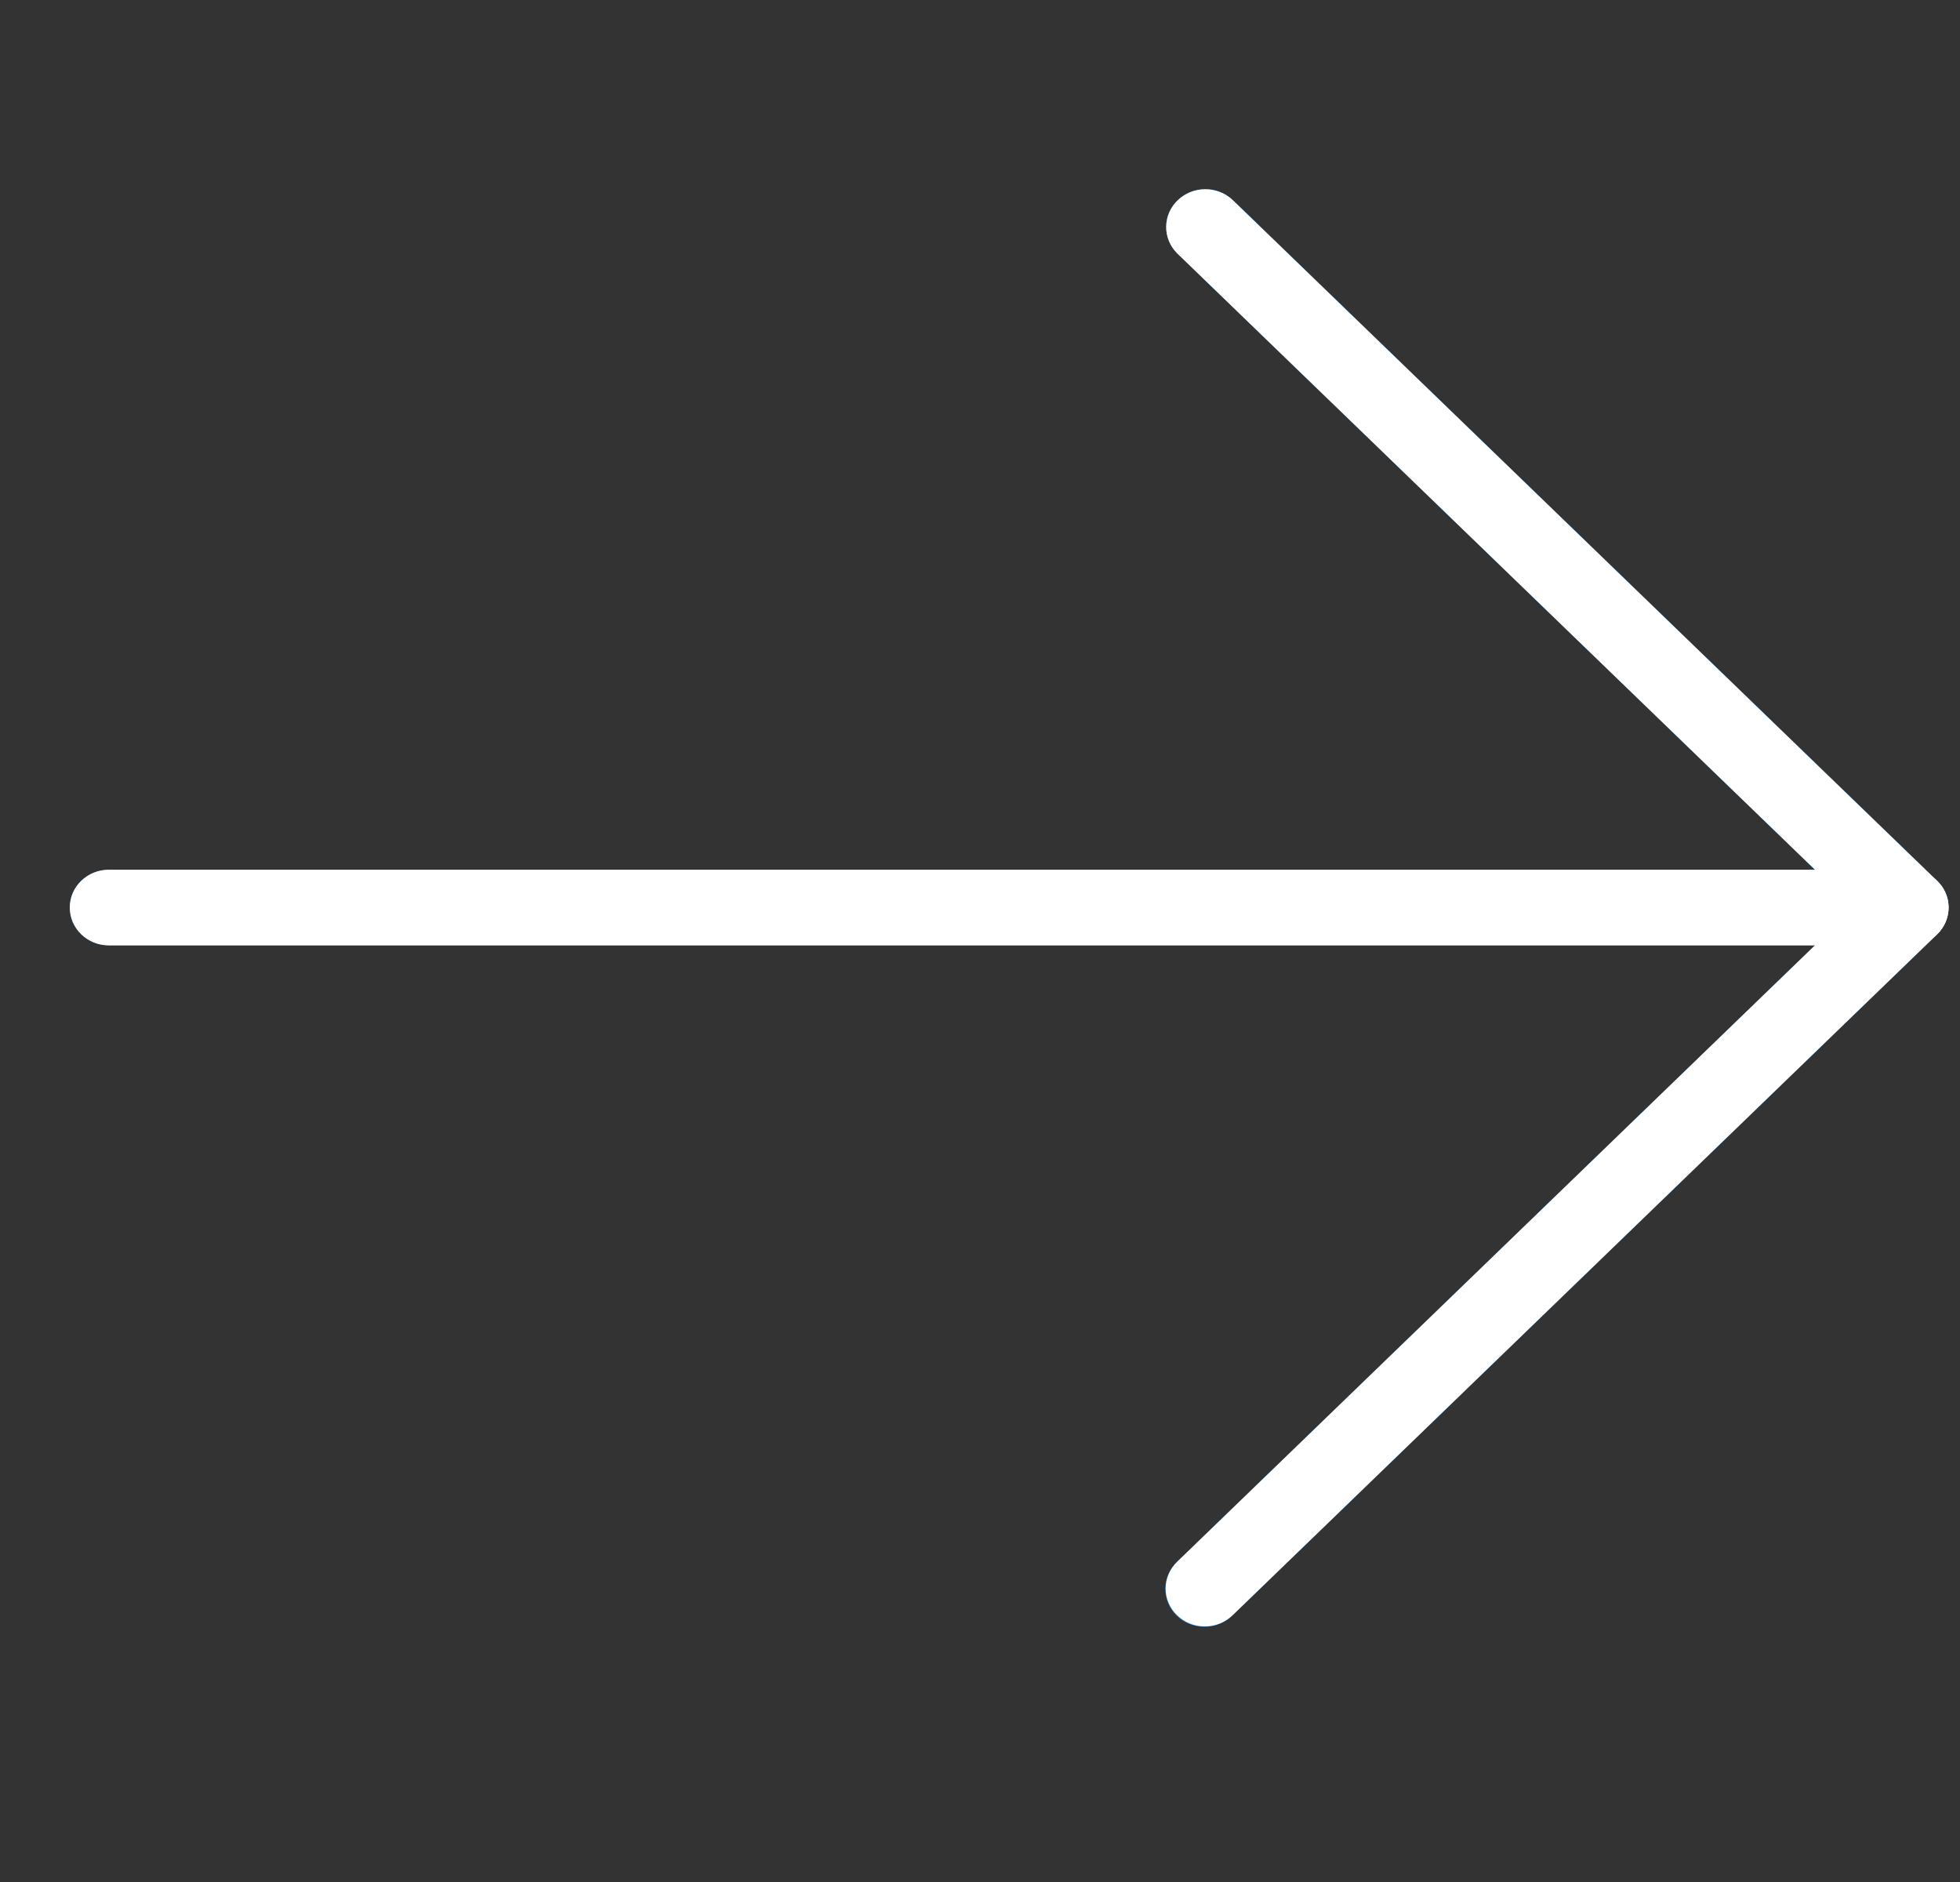 <svg width="25" height="24" viewBox="0 0 25 24" fill="none" xmlns="http://www.w3.org/2000/svg">
<rect x="0" y="0" width="25" height="24" fill="#333333" stroke="none"/>
<g clip-path="url(#clip0)">
<path d="M24.817 11.758C24.894 11.577 24.851 11.37 24.708 11.232L15.721 2.548C15.523 2.362 15.206 2.368 15.015 2.559C14.828 2.746 14.828 3.043 15.015 3.23L23.15 11.091H1.389C1.113 11.091 0.89 11.307 0.89 11.573C0.89 11.84 1.113 12.056 1.389 12.056H23.15L15.016 19.916C14.818 20.101 14.812 20.407 15.004 20.598C15.195 20.79 15.511 20.795 15.71 20.61C15.714 20.606 15.718 20.602 15.722 20.598L24.709 11.914C24.755 11.869 24.791 11.816 24.817 11.758Z" fill="#2196F3"/>
<path d="M15.368 20.74C15.093 20.741 14.869 20.525 14.868 20.258C14.868 20.13 14.921 20.007 15.015 19.916L23.649 11.573L15.015 3.231C14.823 3.039 14.829 2.734 15.027 2.549C15.221 2.368 15.527 2.368 15.721 2.549L24.708 11.233C24.902 11.421 24.902 11.726 24.708 11.915L15.721 20.599C15.627 20.689 15.501 20.74 15.368 20.74Z" fill="white"/>
<path d="M24.355 12.056H1.389C1.113 12.056 0.89 11.84 0.89 11.573C0.89 11.307 1.113 11.091 1.389 11.091H24.355C24.631 11.091 24.855 11.307 24.855 11.573C24.854 11.84 24.631 12.056 24.355 12.056Z" fill="white"/>
</g>
<defs>
<clipPath id="clip0">
<rect width="23.965" height="23.158" fill="white" transform="translate(0.89)"/>
</clipPath>
</defs>
</svg>
